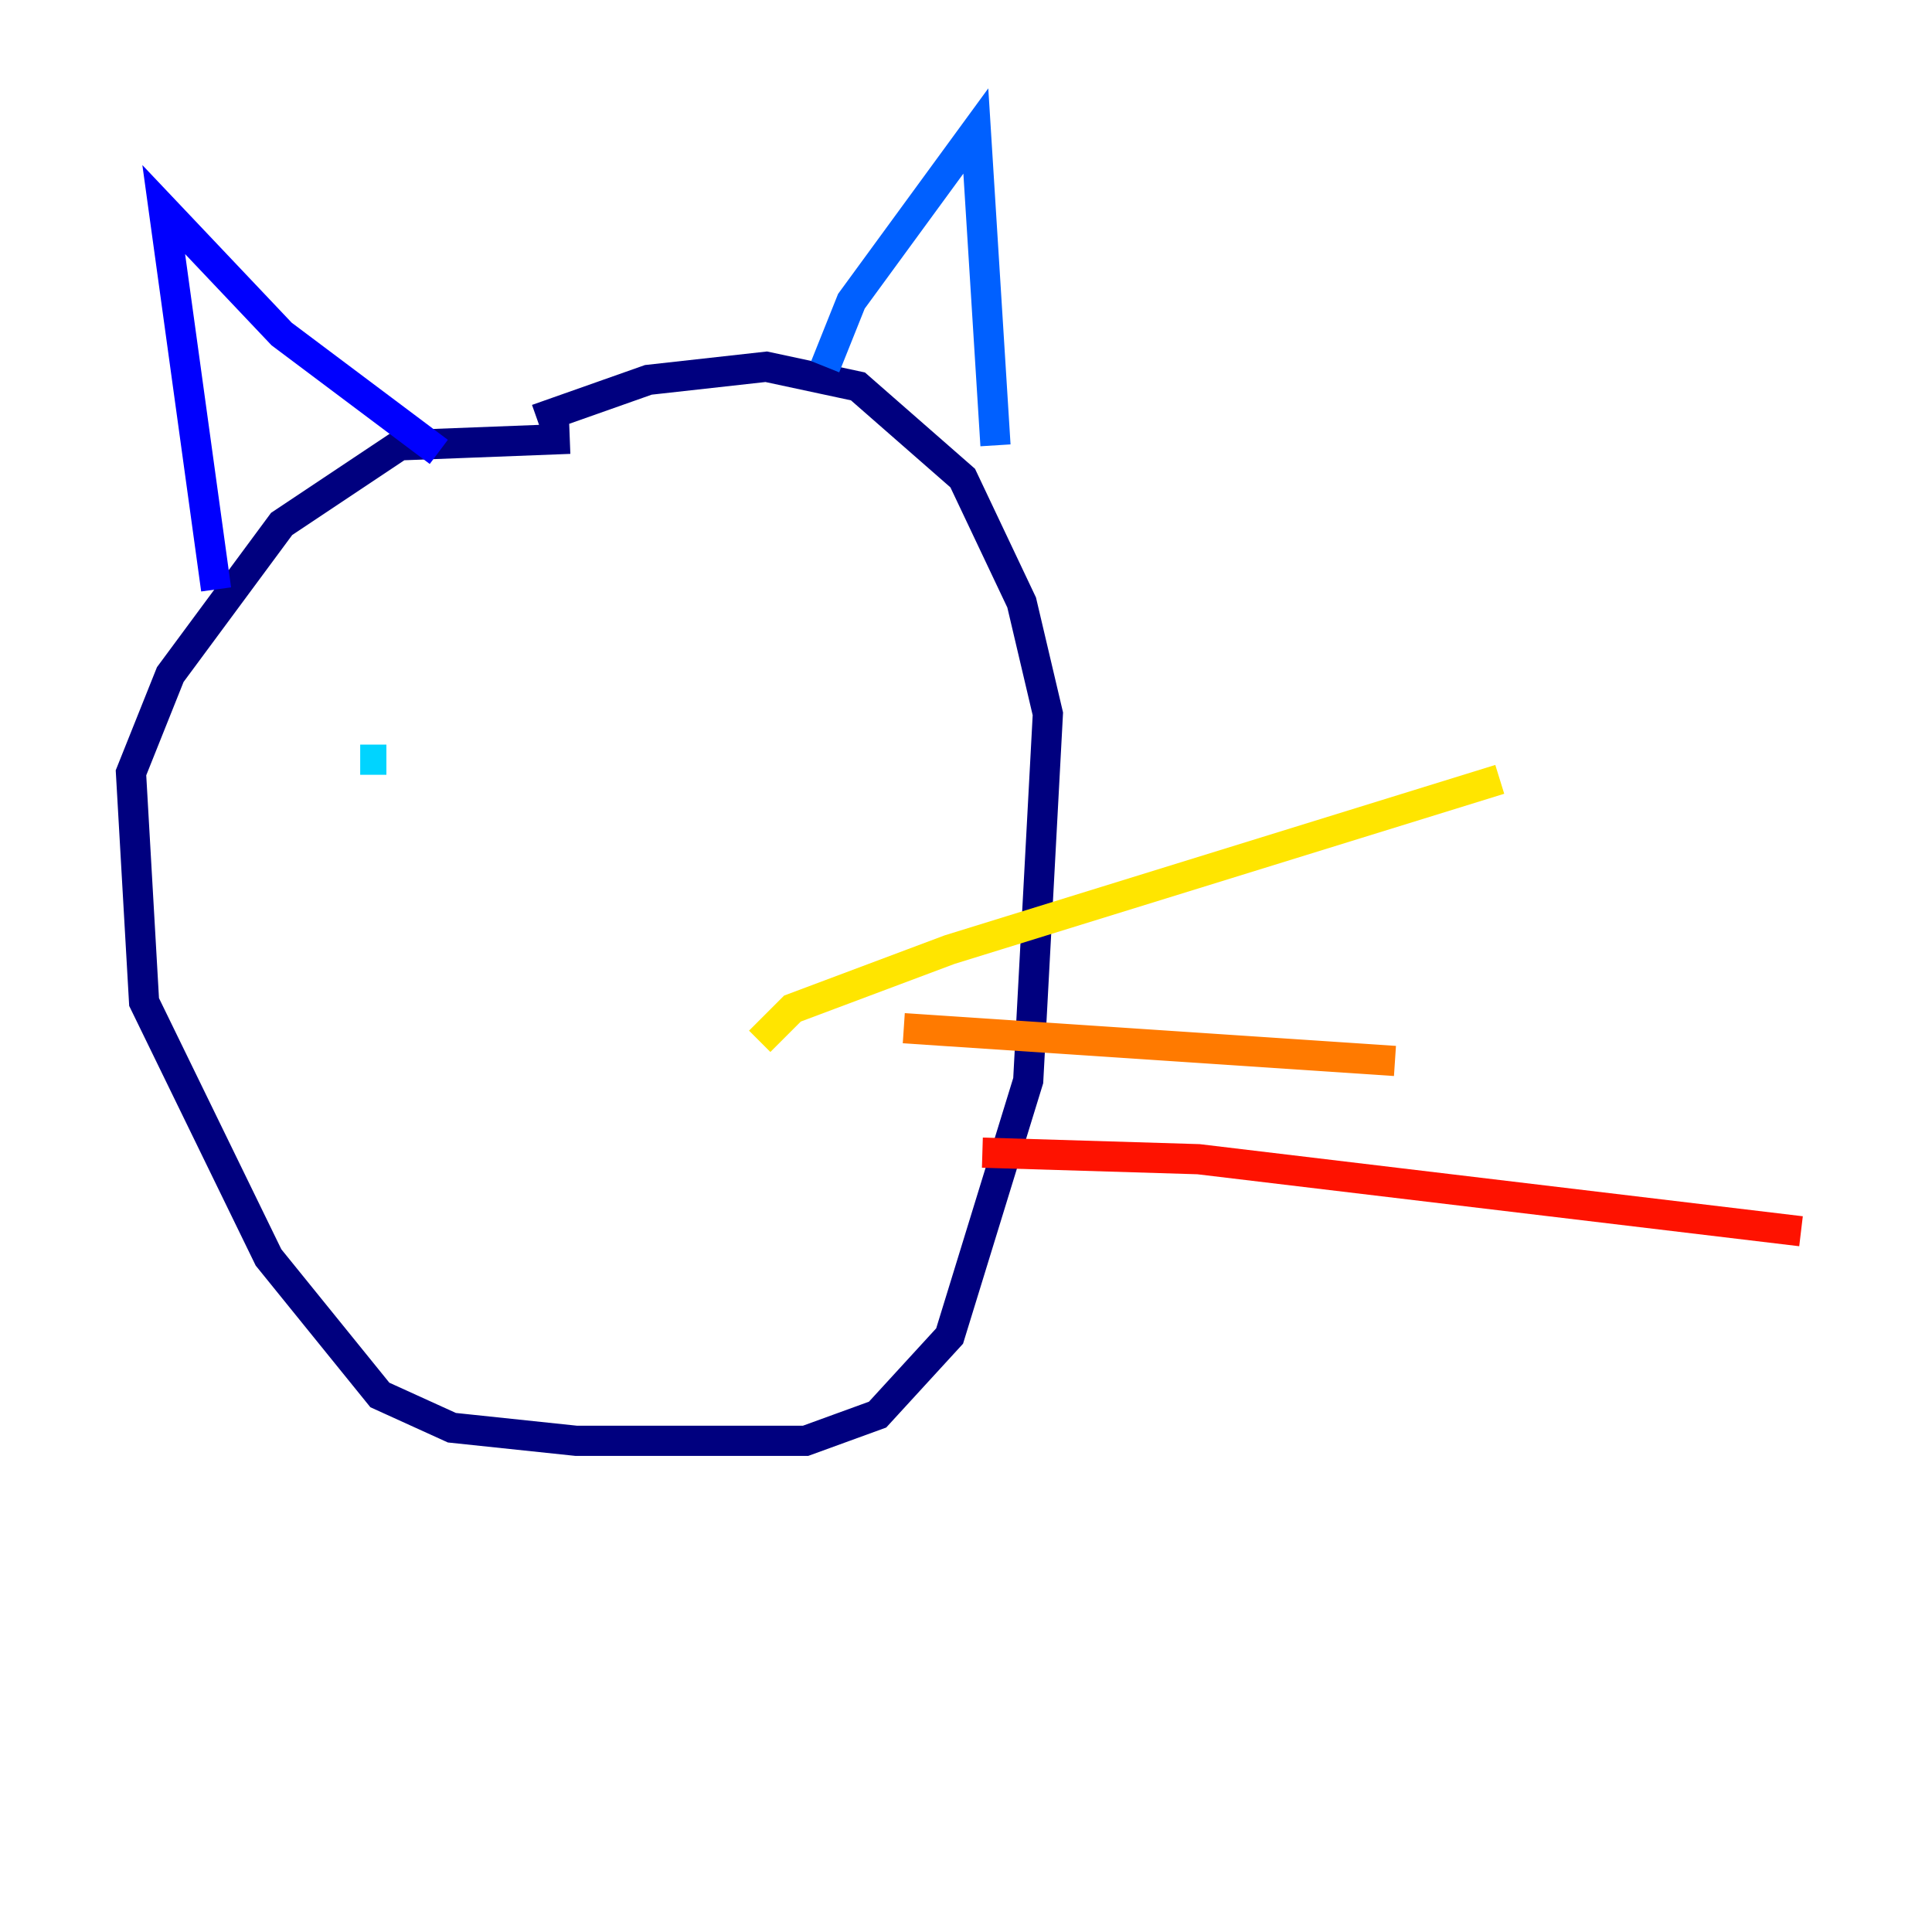 <?xml version="1.0" encoding="utf-8" ?>
<svg baseProfile="tiny" height="128" version="1.2" viewBox="0,0,128,128" width="128" xmlns="http://www.w3.org/2000/svg" xmlns:ev="http://www.w3.org/2001/xml-events" xmlns:xlink="http://www.w3.org/1999/xlink"><defs /><polyline fill="none" points="37.749,29.071 26.468,29.505 18.658,34.712 11.281,44.691 8.678,51.2 9.546,66.386 17.79,83.308 25.166,92.42 29.939,94.59 38.183,95.458 53.37,95.458 58.142,93.722 62.915,88.515 68.122,71.593 69.424,47.295 67.688,39.919 63.783,31.675 56.841,25.6 50.766,24.298 42.956,25.166 35.58,27.77" stroke="#00007f" stroke-width="2" /><polyline fill="none" points="14.319,39.051 10.848,13.885 18.658,22.129 29.071,29.939" stroke="#0000fe" stroke-width="2" /><polyline fill="none" points="54.671,24.298 56.407,19.959 64.651,8.678 65.953,29.505" stroke="#0060ff" stroke-width="2" /><polyline fill="none" points="23.864,50.332 25.6,50.332" stroke="#00d4ff" stroke-width="2" /><polyline fill="none" points="46.861,46.427 46.861,46.427" stroke="#4cffaa" stroke-width="2" /><polyline fill="none" points="48.163,49.031 48.163,49.031" stroke="#aaff4c" stroke-width="2" /><polyline fill="none" points="50.332,68.99 52.502,66.82 62.915,62.915 99.363,51.634" stroke="#ffe500" stroke-width="2" /><polyline fill="none" points="59.878,68.122 92.42,70.291" stroke="#ff7a00" stroke-width="2" /><polyline fill="none" points="65.085,76.366 79.403,76.8 119.322,81.573" stroke="#fe1200" stroke-width="2" /><polyline fill="none" points="45.993,45.993 45.993,45.993" stroke="#7f0000" stroke-width="2" /></svg>